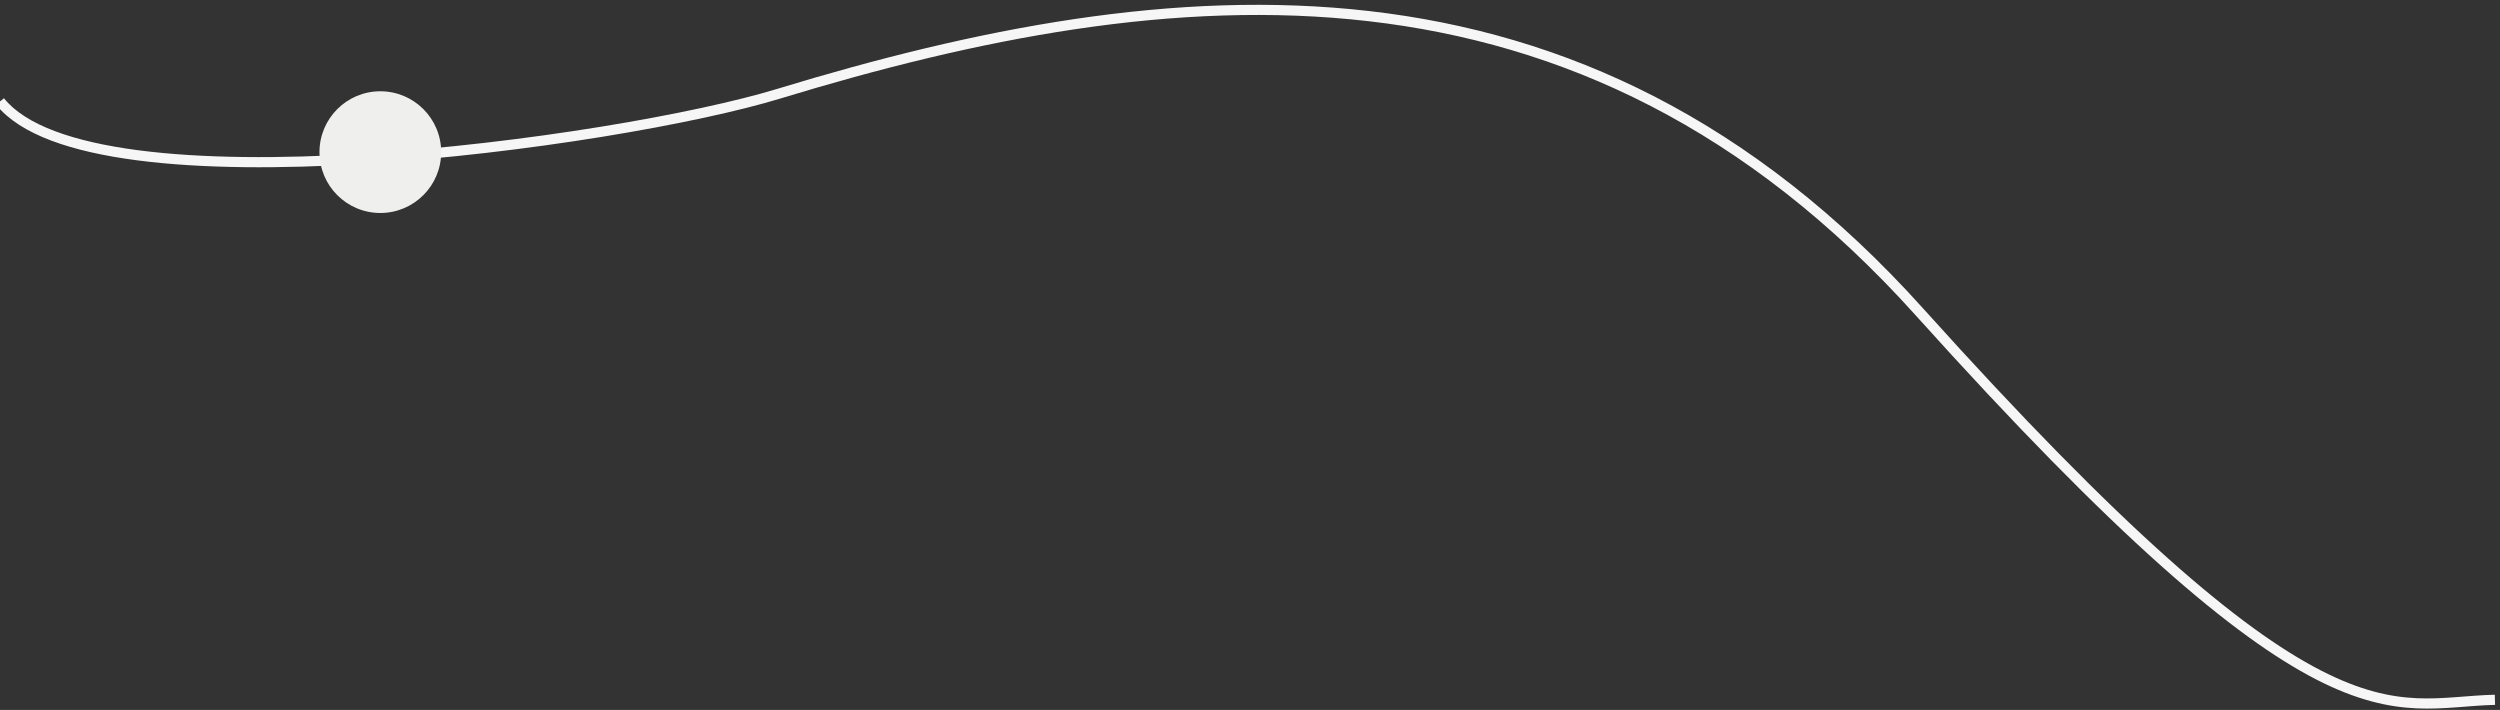 <svg width="493" height="140" viewBox="0 0 493 140" fill="none" xmlns="http://www.w3.org/2000/svg">
<rect x="0" y="0" width="493" height="140" fill="#333333" stroke="none"/>
<path d="M153.5 18.5L153.792 19.457L153.5 18.5ZM378.5 61.5L379.244 60.831L378.5 61.5ZM-0.781 20.625C1.626 23.633 5.401 25.953 10.11 27.729C14.829 29.508 20.564 30.769 26.987 31.61C39.833 33.292 55.555 33.305 71.665 32.314C103.877 30.332 137.833 24.323 153.792 19.457L153.208 17.544C137.442 22.352 103.648 28.342 71.542 30.317C55.492 31.305 39.913 31.285 27.247 29.627C20.913 28.798 15.341 27.563 10.815 25.857C6.279 24.147 2.874 21.993 0.781 19.376L-0.781 20.625ZM153.792 19.457C192.567 7.634 231.911 -0.196 269.877 4.178C307.805 8.547 344.42 25.1 377.756 62.169L379.244 60.831C345.58 23.4 308.517 6.616 270.106 2.191C231.734 -2.229 192.078 5.692 153.208 17.544L153.792 19.457ZM377.756 62.169C417.508 106.37 440.738 125.745 456.728 133.974C472.832 142.262 481.692 139.246 492.024 139L491.976 137C481.308 137.254 473.166 140.185 457.644 132.196C442.008 124.149 418.988 105.025 379.244 60.831L377.756 62.169Z" fill="#F7F6F6"/>
<circle cx="75" cy="30" r="12" fill="#EFEFEE"/>
</svg>
